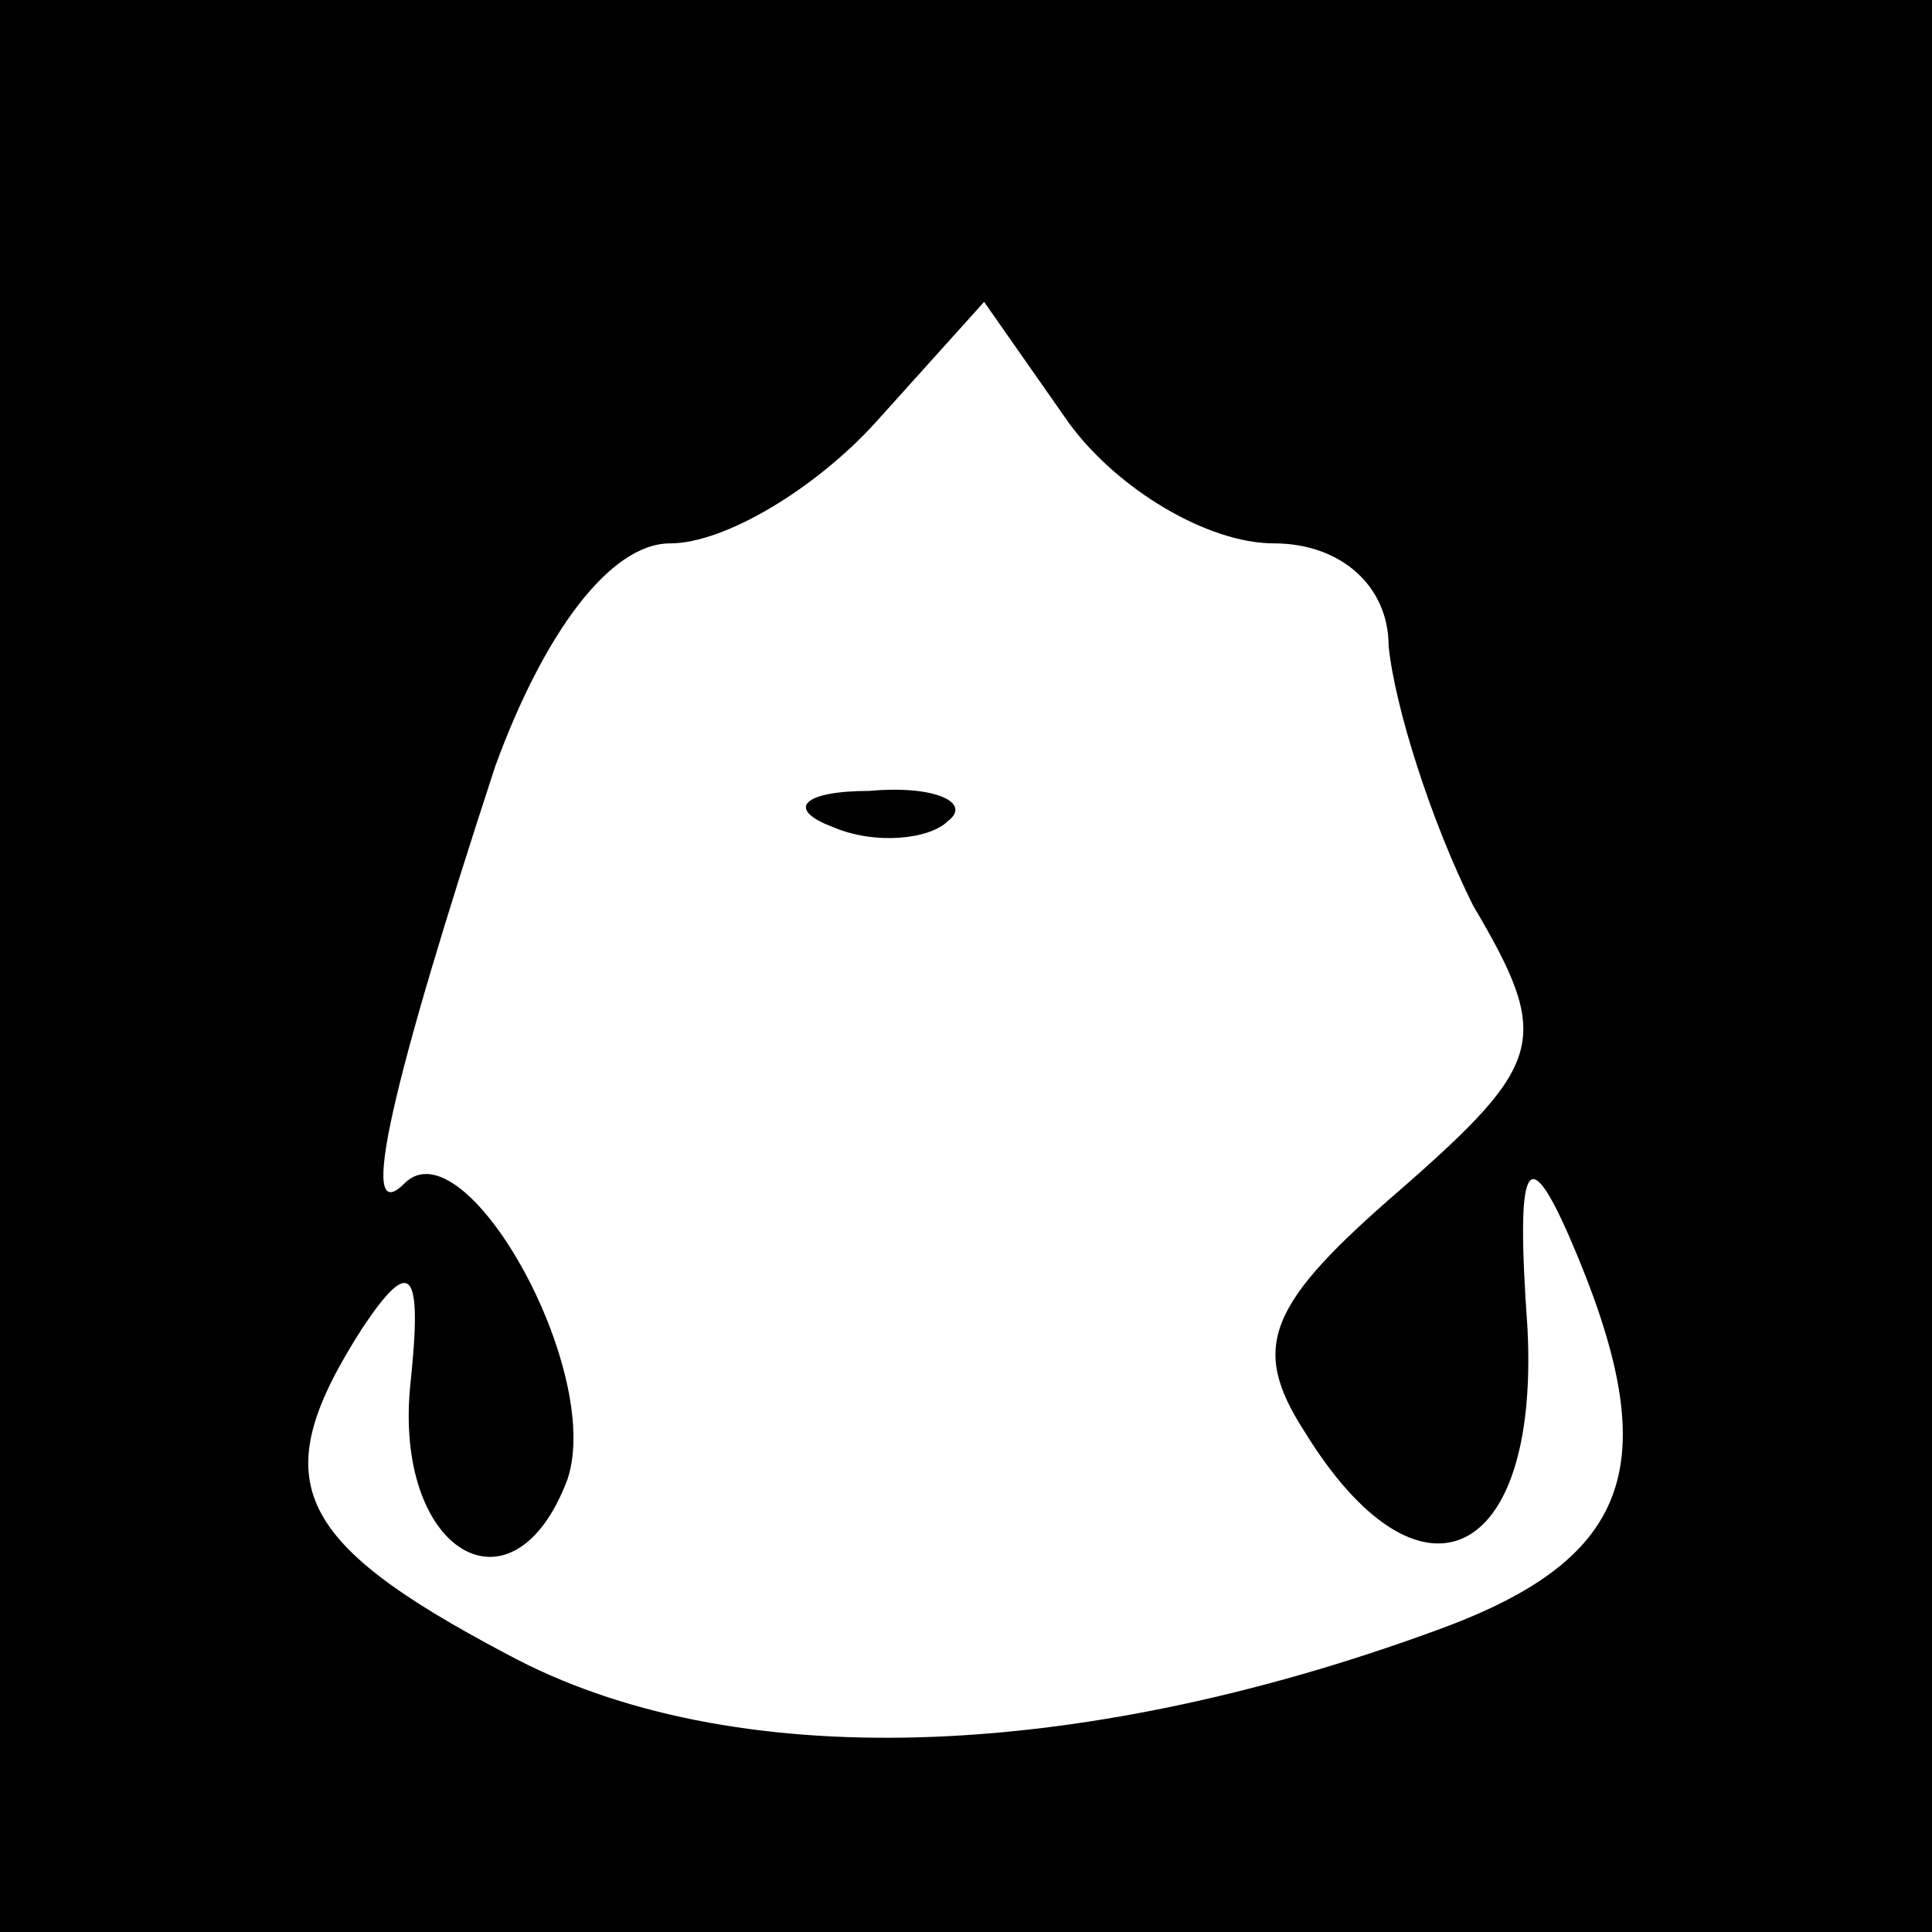 <?xml version="1.0" standalone="no"?>
<!DOCTYPE svg PUBLIC "-//W3C//DTD SVG 20010904//EN"
 "http://www.w3.org/TR/2001/REC-SVG-20010904/DTD/svg10.dtd">
<svg version="1.0" xmlns="http://www.w3.org/2000/svg"
 width="32pt" height="32pt" viewBox="0 0 32 32"
 preserveAspectRatio="xMidYMid meet">
<rect x="0" y="0" width="32" height="32" fill="#808080" stroke="none"/>
<g transform="translate(0,32) scale(0.1,-0.1)"
fill="#000000" stroke="none">
<path fill="#000000" stroke="none" d="M0 160 l0 -160 160 0 160 0 0 160 0
160 -160 0 -160 0 0 -160z"/>
<path fill="#ffffff" stroke="none" d="M211 230 c11 0 19 -7 19 -17 1 -10 7
-29 14 -43 13 -22 12 -26 -12 -47 -22 -19 -25 -26 -16 -40 19 -31 39 -22 37
17 -2 28 0 31 7 15 16 -37 11 -53 -22 -65 -60 -22 -117 -24 -154 -4 -36 19
-40 29 -24 54 8 12 10 10 8 -9 -3 -28 17 -40 26 -16 6 18 -17 59 -27 49 -8 -8
-2 17 15 69 8 22 19 37 29 37 9 0 24 9 34 20 l18 20 14 -20 c8 -11 23 -20 34
-20z"/>
<path fill="#000000" stroke="none" d="M138 183 c7 -3 16 -2 19 1 4 3 -2 6
-13 5 -11 0 -14 -3 -6 -6z"/>
</g>
</svg>
